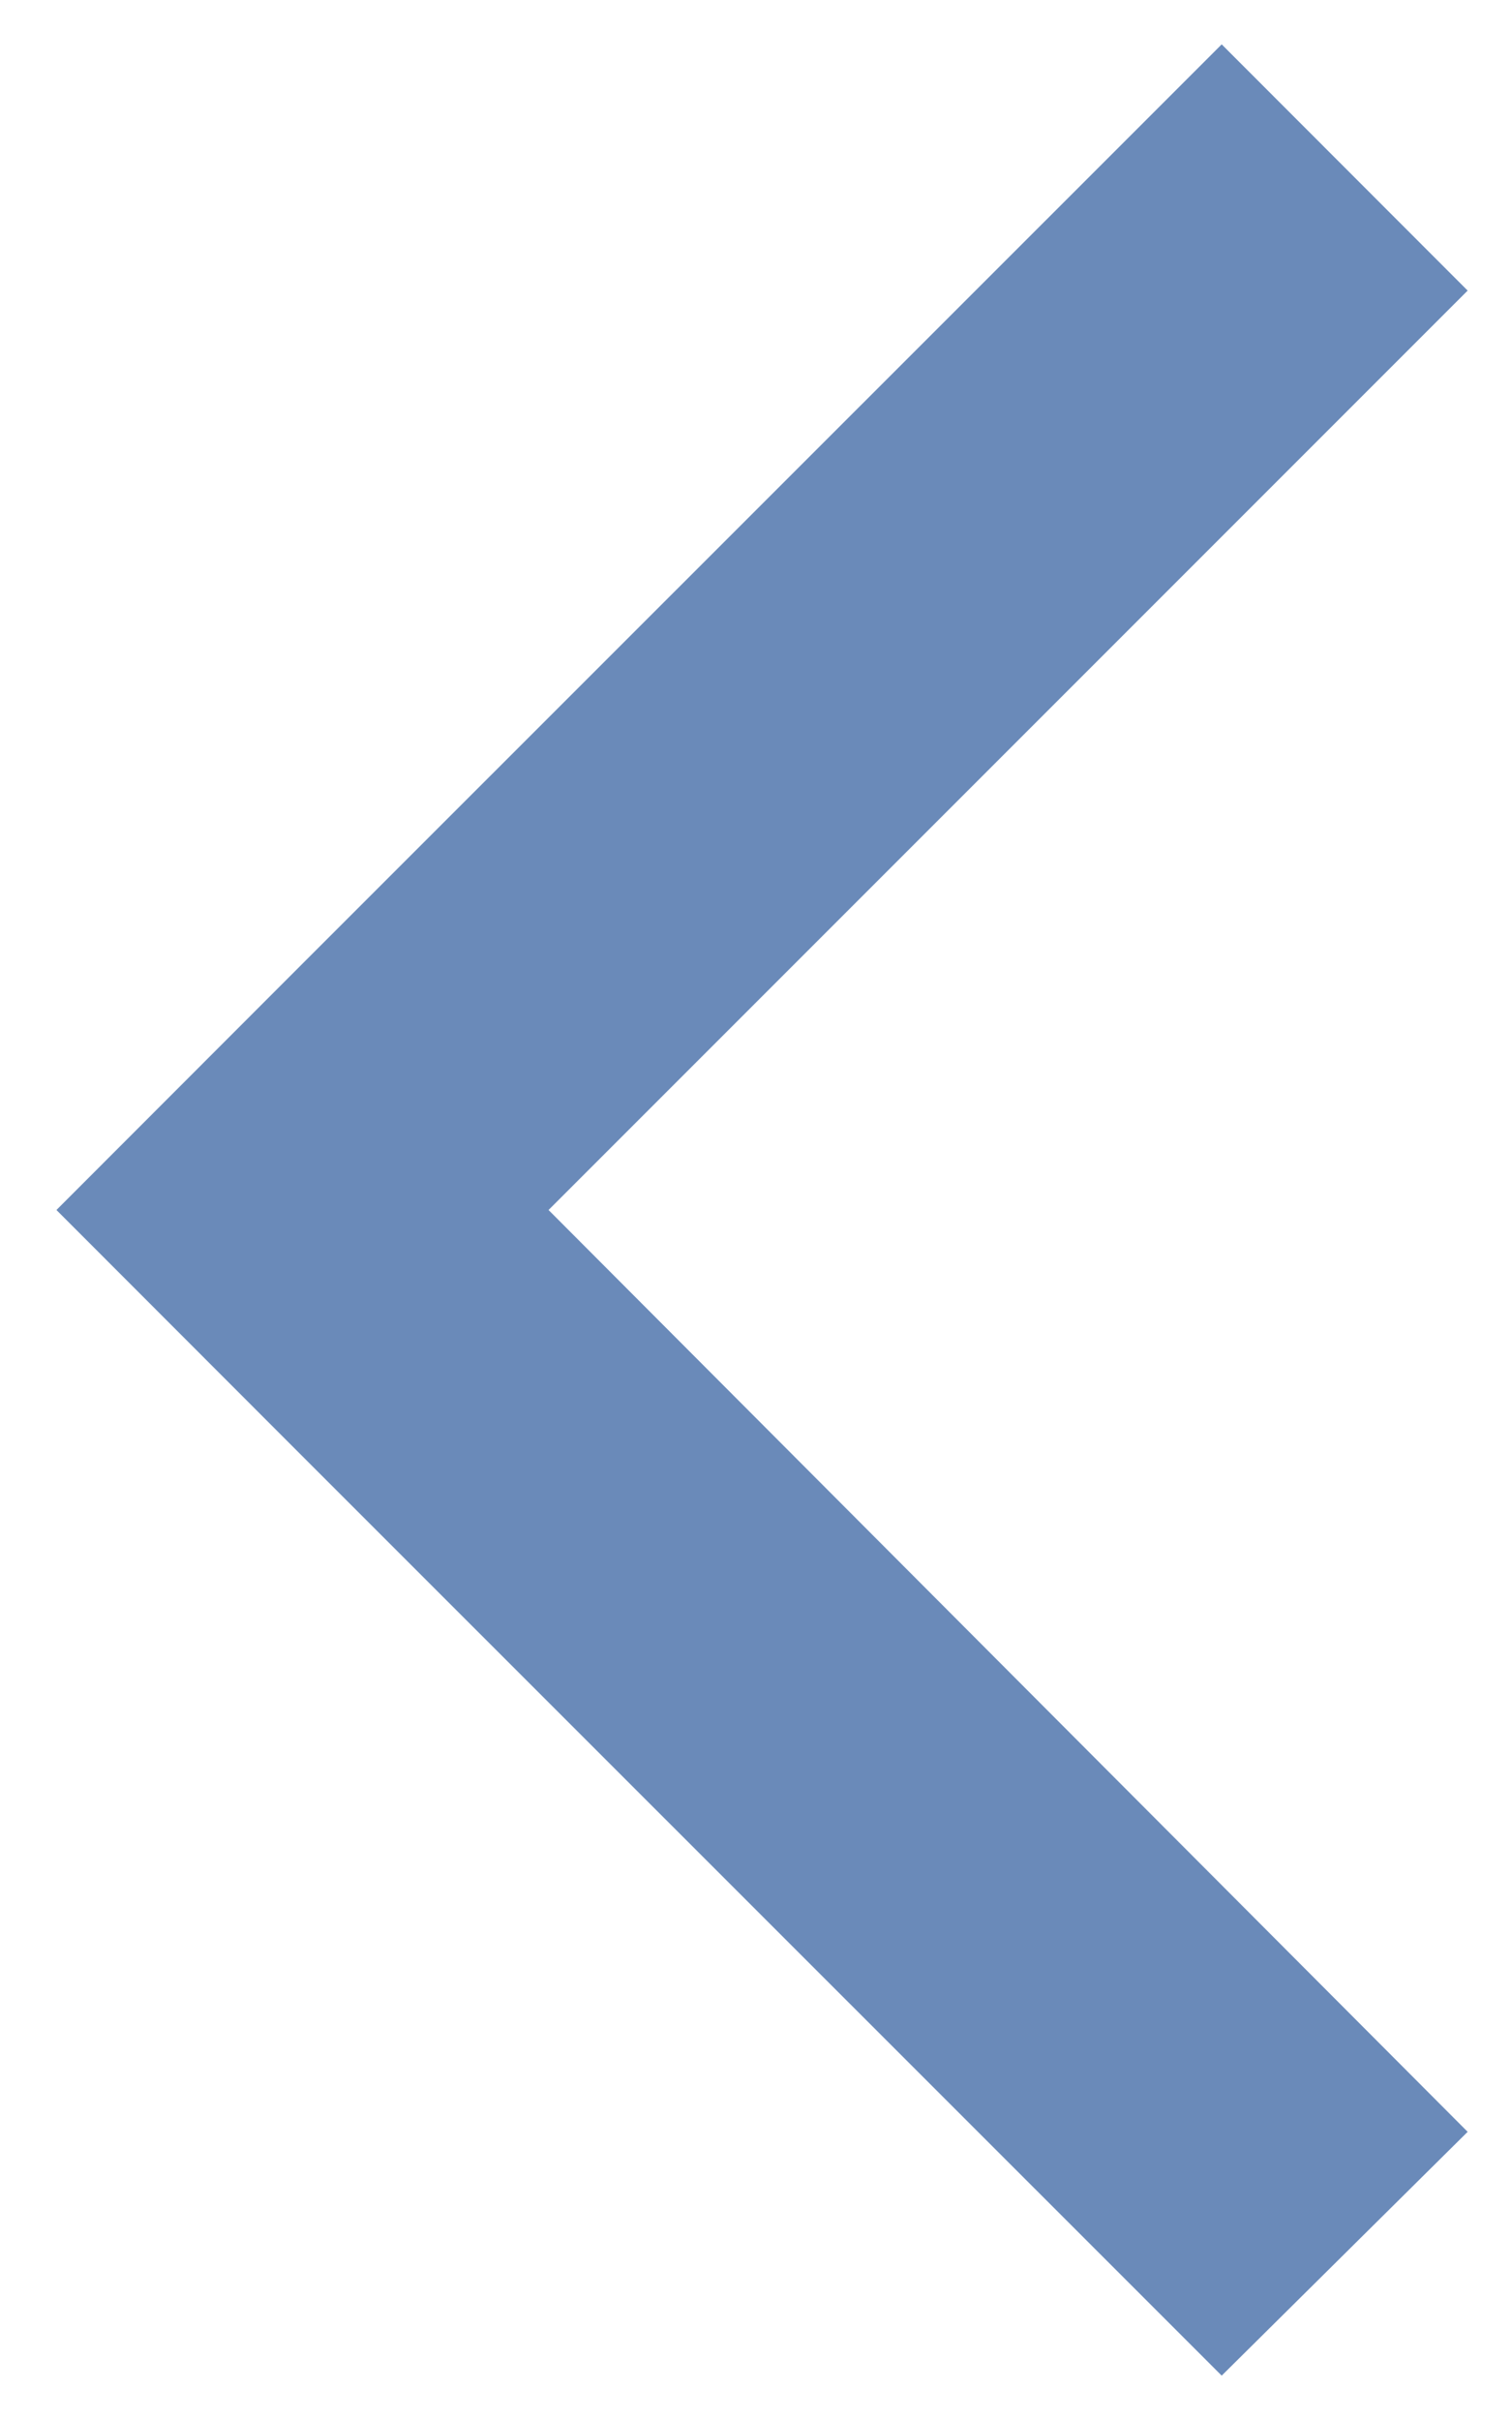 <?xml version="1.0" encoding="UTF-8"?>
<svg width="15px" height="24px" viewBox="0 0 15 24" version="1.1" xmlns="http://www.w3.org/2000/svg" xmlns:xlink="http://www.w3.org/1999/xlink">
    <!-- Generator: sketchtool 49.3 (51167) - http://www.bohemiancoding.com/sketch -->
    <title>7E686492-E086-46AE-80F5-C1334759C55E</title>
    <desc>Created with sketchtool.</desc>
    <defs></defs>
    <g id="eSports-Home-1920" stroke="none" stroke-width="1" fill="none" fill-rule="evenodd">
        <g id="Mobile---Tournaments-Calendar-dropdown" transform="translate(-123, -522)" fill="#6A8AB9">
            <g id="cURRENT" transform="translate(25, 410)">
                <polygon id="Desktop/Scores/-Arrow" transform="translate(105.56, 124) scale(-1, 1) rotate(-90) translate(-105.56, -124) " points="114.678 117 105.56 126.118 96.418 117 94 119.44 103.12 128.562 105.56 131 108 128.562 117.12 119.44"></polygon>
            </g>
        </g>
    </g>
</svg>